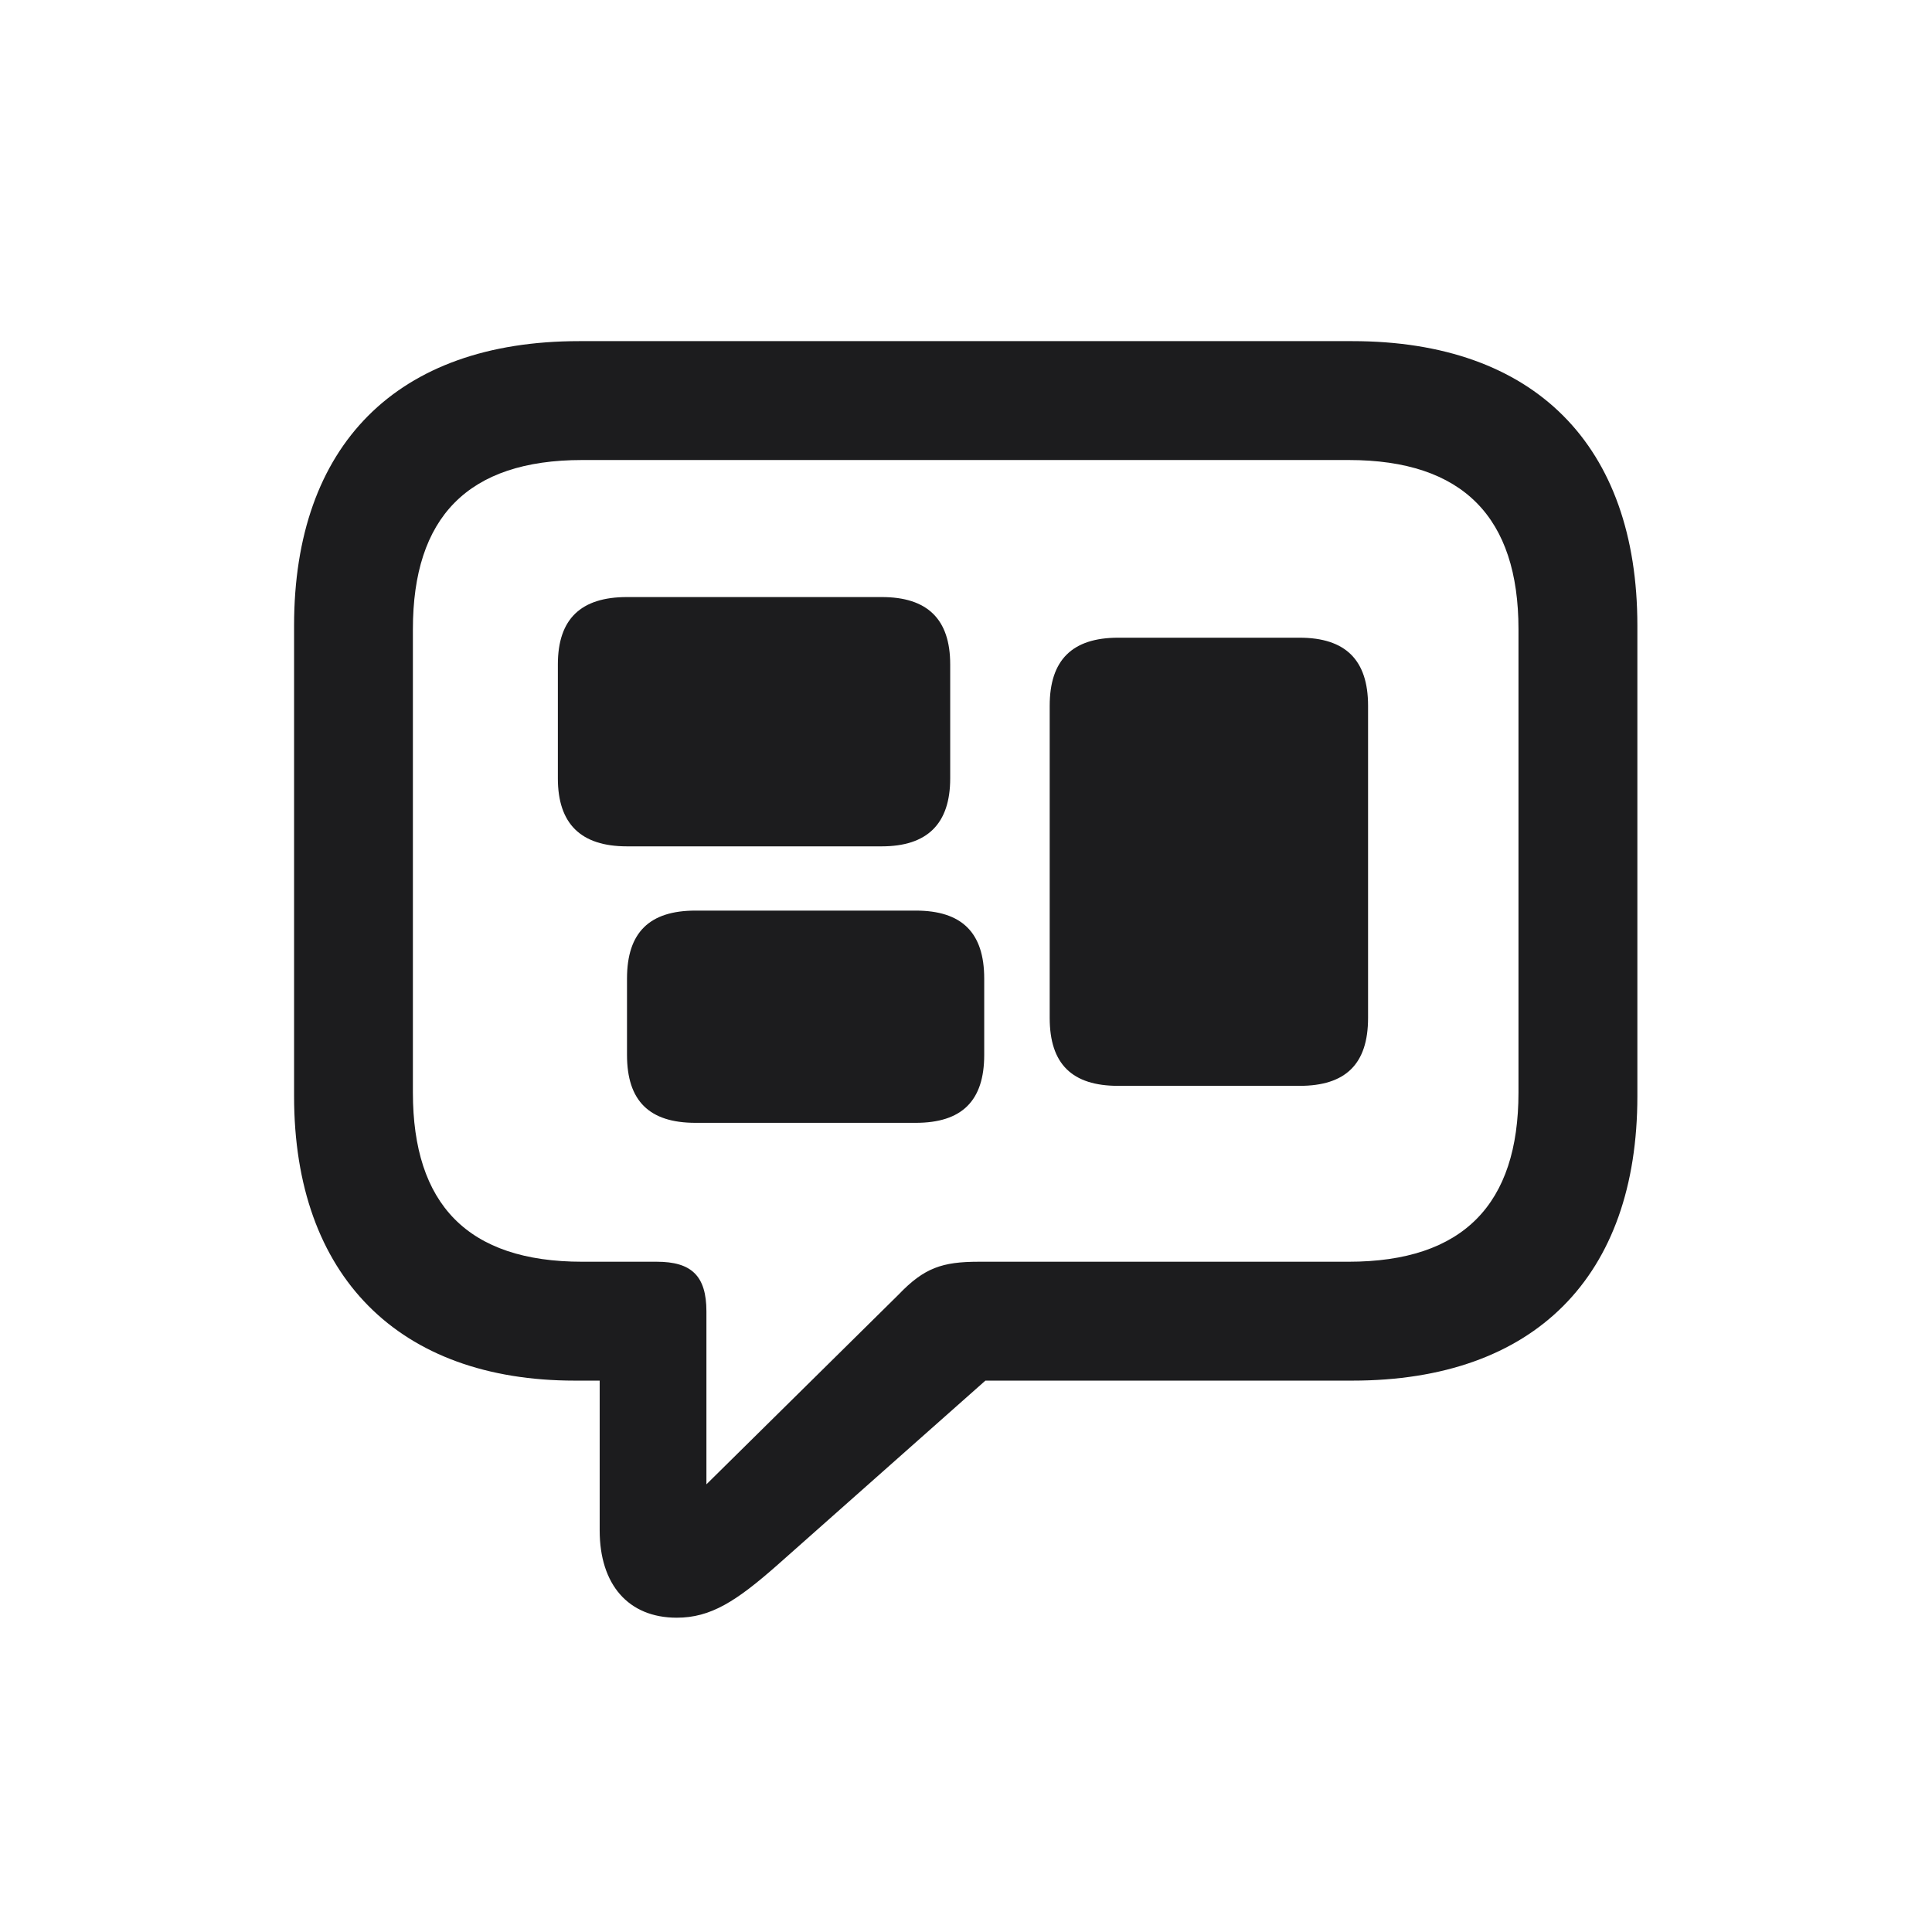 <svg width="28" height="28" viewBox="0 0 28 28" fill="none" xmlns="http://www.w3.org/2000/svg">
<path d="M9.808 23.445C10.3 23.445 10.669 23.208 11.267 22.681L14.281 20.009H19.599C22.244 20.009 23.73 18.497 23.73 15.887V9.066C23.73 6.456 22.244 4.944 19.599 4.944H8.393C5.747 4.944 4.262 6.456 4.262 9.066V15.887C4.262 18.497 5.782 20.009 8.331 20.009H8.691V22.18C8.691 22.962 9.104 23.445 9.808 23.445ZM10.238 21.512V19.007C10.238 18.488 10.019 18.286 9.518 18.286H8.437C6.775 18.286 5.984 17.451 5.984 15.834V9.119C5.984 7.502 6.775 6.667 8.437 6.667H19.546C21.207 6.667 22.007 7.502 22.007 9.119V15.834C22.007 17.451 21.207 18.286 19.546 18.286H14.185C13.657 18.286 13.394 18.374 13.024 18.761L10.238 21.512ZM9.087 12.266H12.778C13.438 12.266 13.771 11.94 13.771 11.281V9.629C13.771 8.97 13.438 8.653 12.778 8.653H9.087C8.419 8.653 8.085 8.97 8.085 9.629V11.281C8.085 11.94 8.419 12.266 9.087 12.266ZM16.206 15.737H18.834C19.502 15.737 19.827 15.421 19.827 14.753V10.227C19.827 9.567 19.502 9.242 18.834 9.242H16.206C15.538 9.242 15.213 9.567 15.213 10.227V14.753C15.213 15.421 15.538 15.737 16.206 15.737ZM10.08 16.273H13.271C13.938 16.273 14.264 15.957 14.264 15.289V14.182C14.264 13.514 13.938 13.197 13.271 13.197H10.08C9.412 13.197 9.087 13.514 9.087 14.182V15.289C9.087 15.957 9.412 16.273 10.08 16.273Z" fill="#1C1C1E"/>
</svg>

